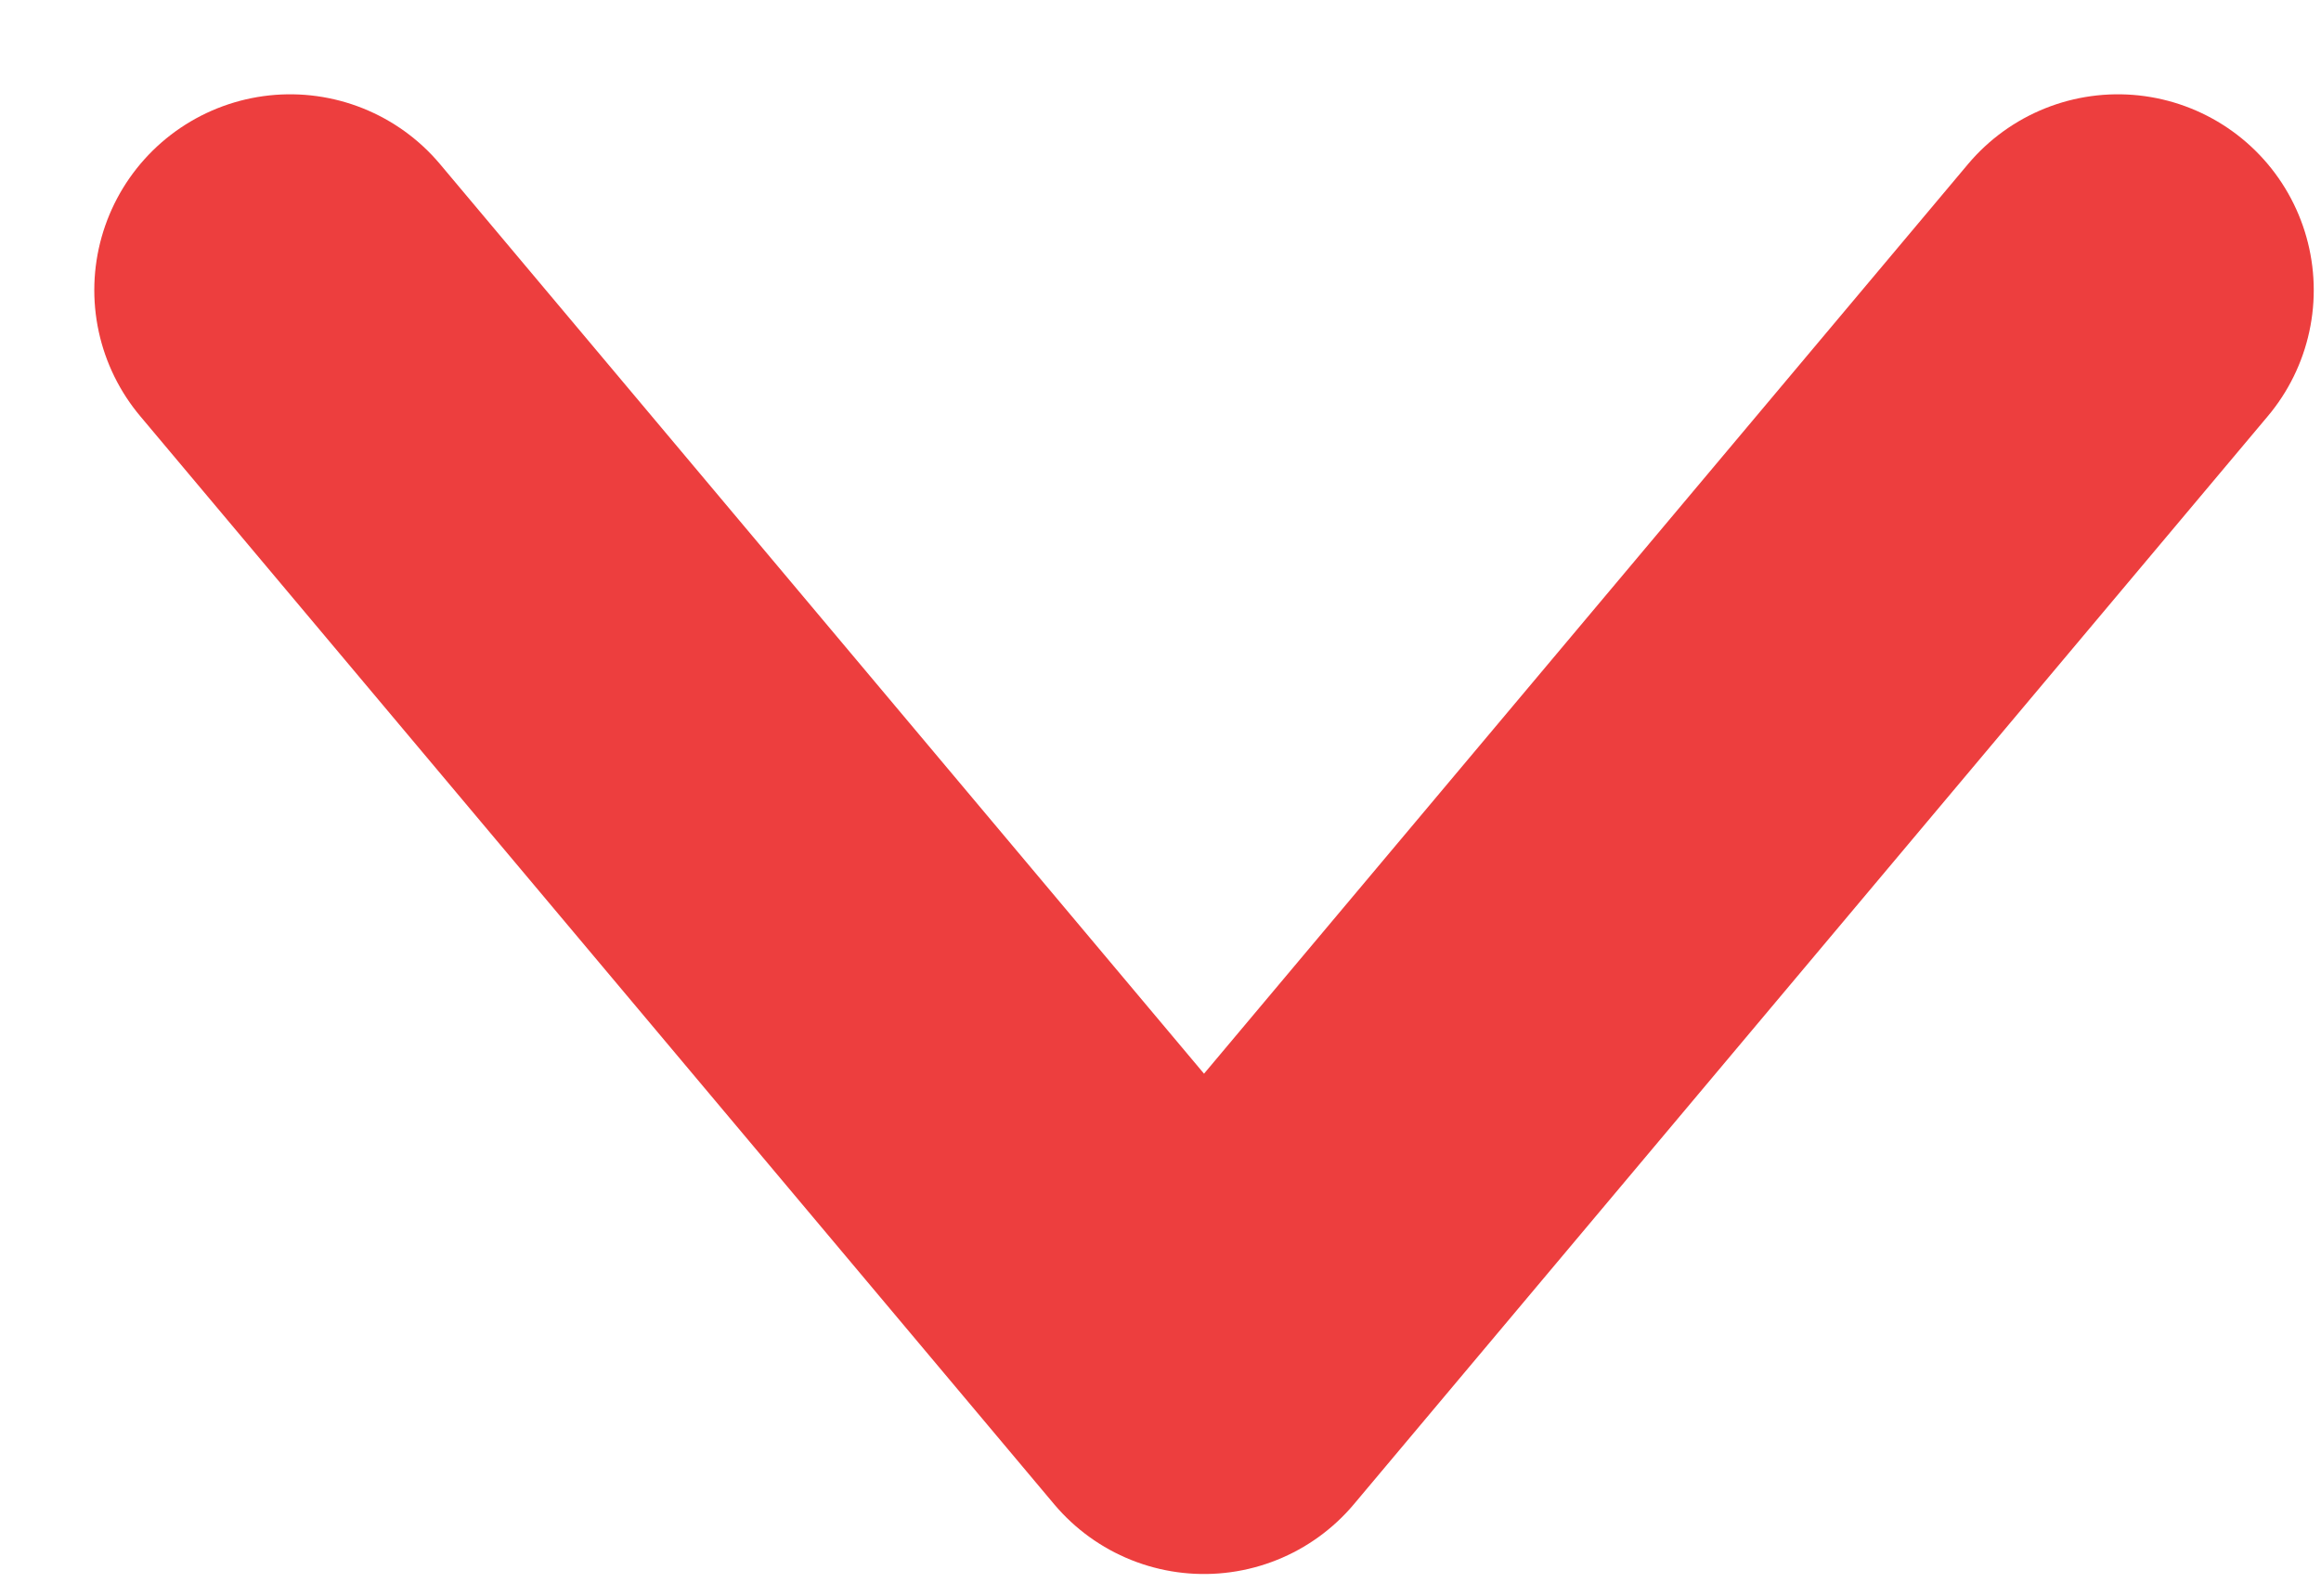 <svg width="16" height="11" viewBox="0 0 16 11" fill="none" xmlns="http://www.w3.org/2000/svg">
<path d="M2 2L8.3 9.5L14.6 2" stroke="#ED3E3E" stroke-width="2.7" stroke-linecap="round" stroke-linejoin="round"/>
</svg>
